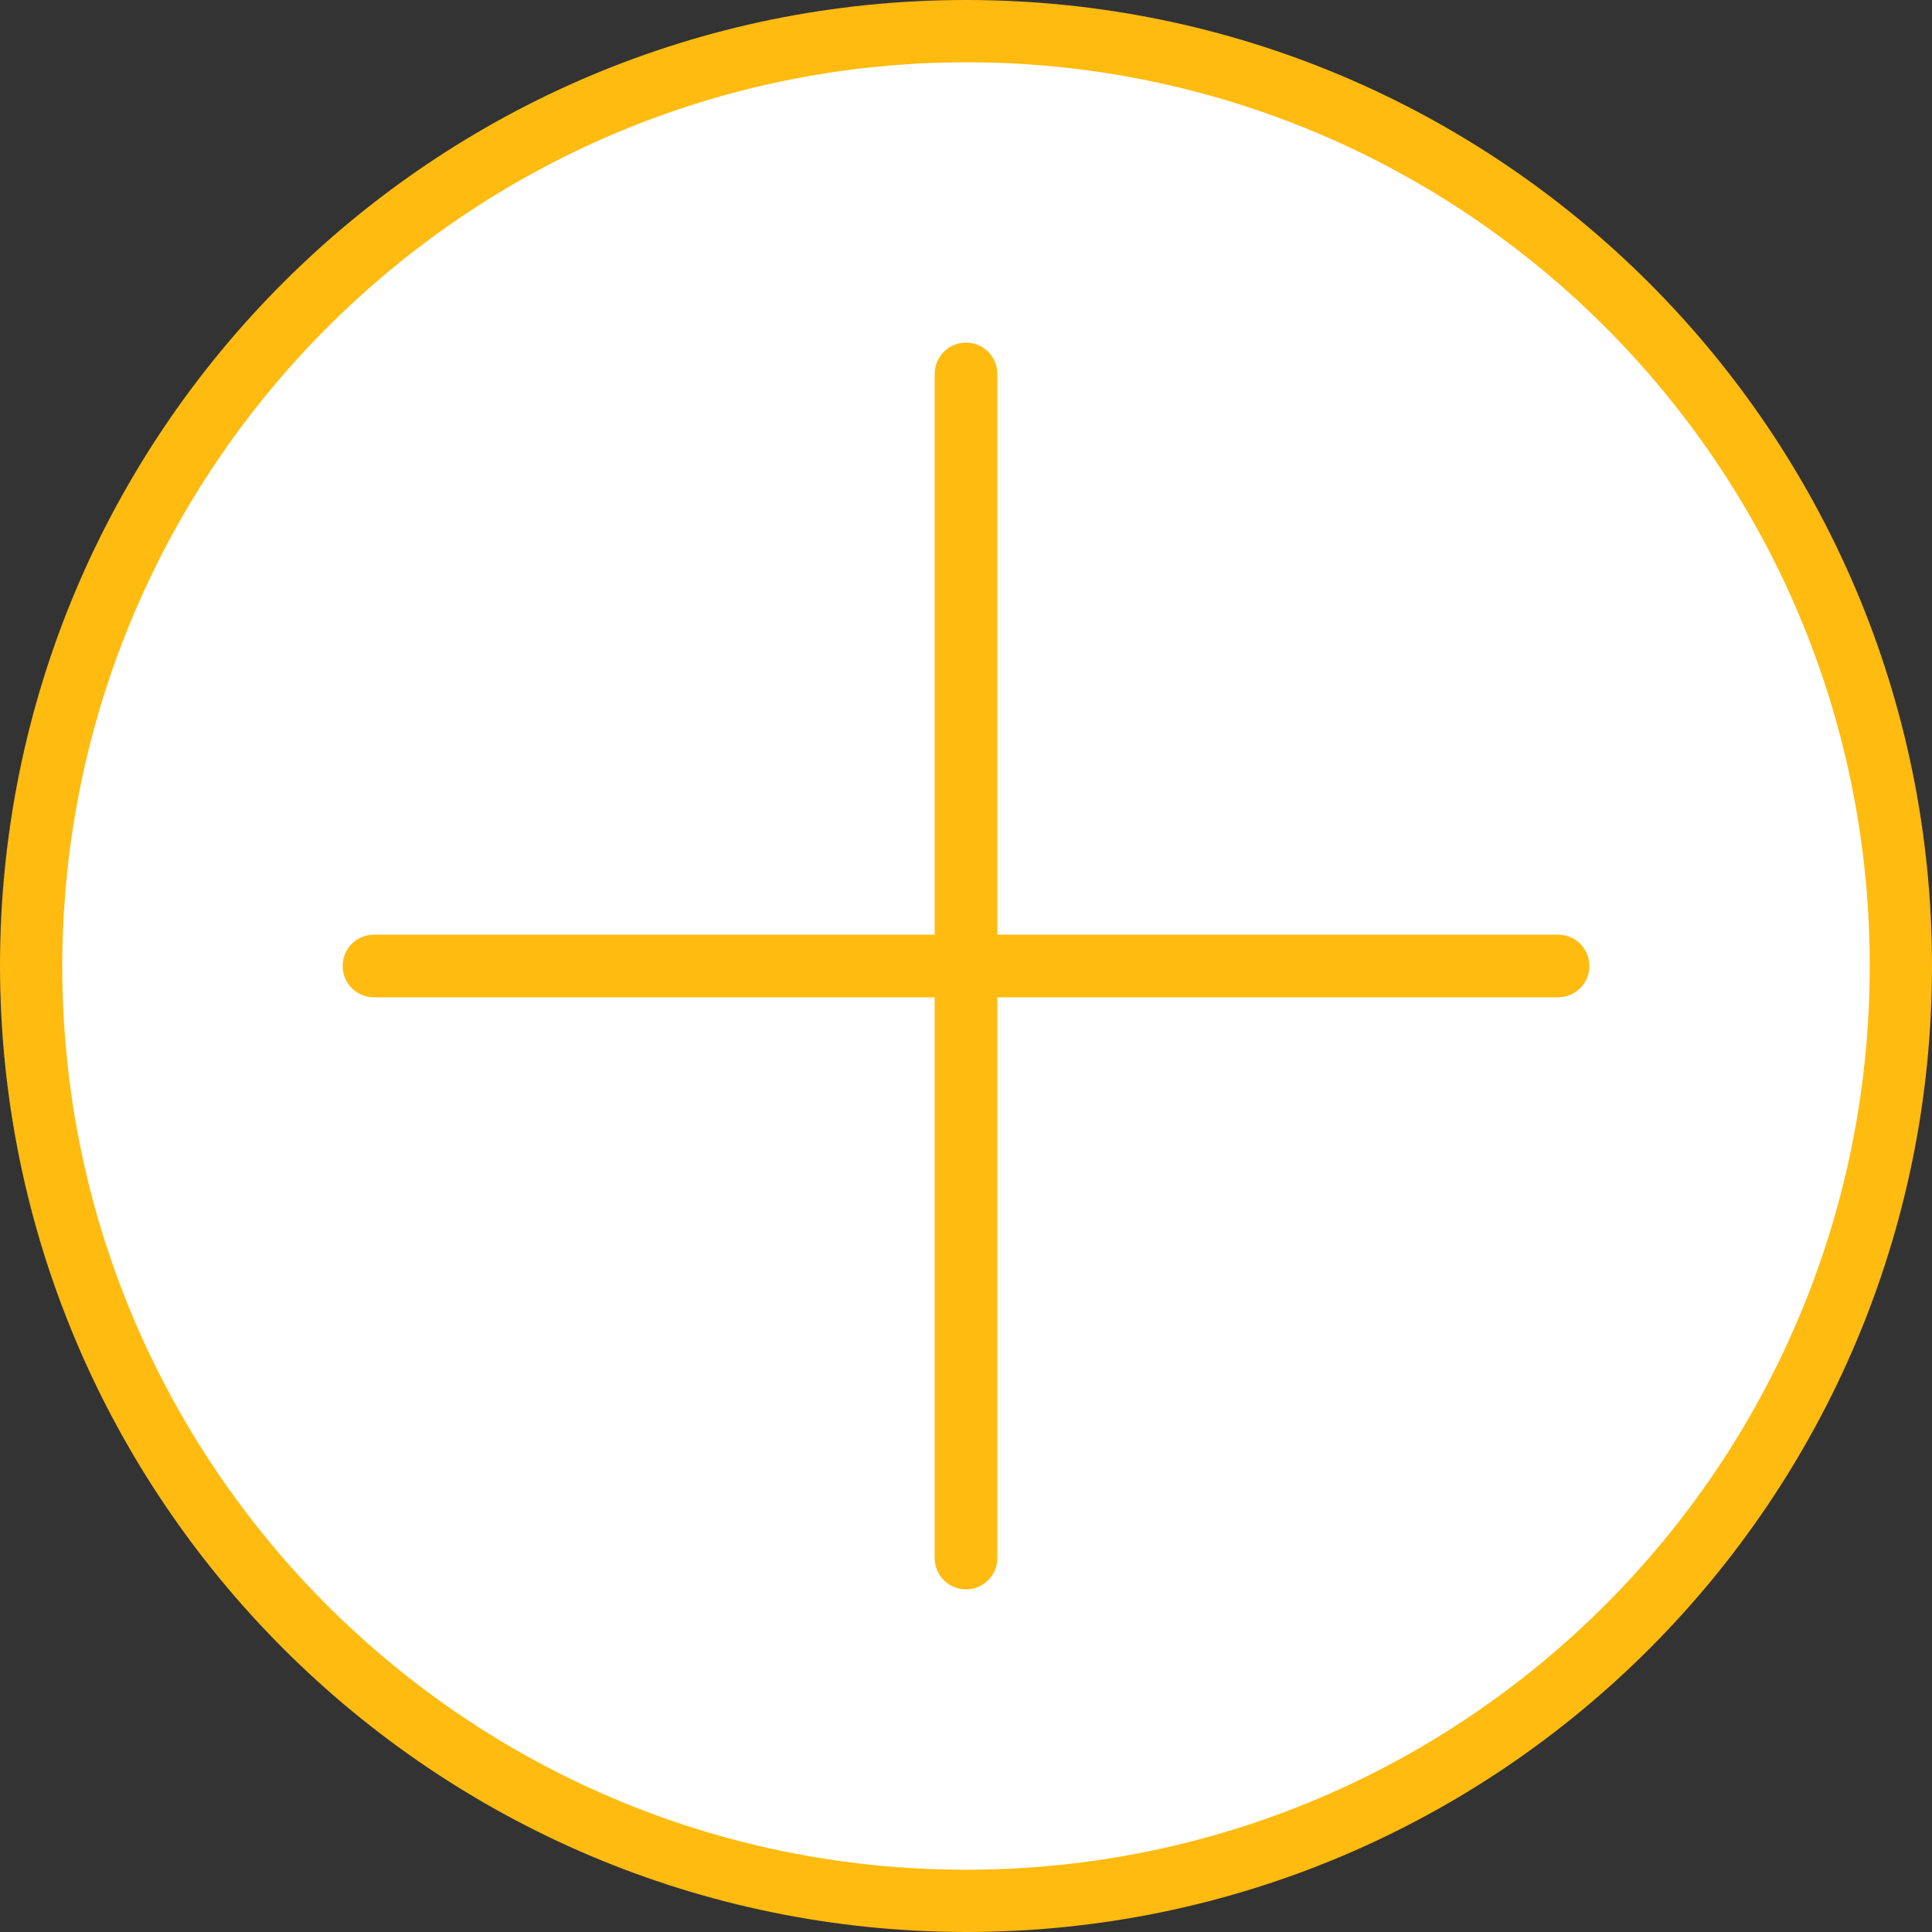 <?xml version="1.0" encoding="utf-8"?>
<!-- Generator: Adobe Illustrator 21.0.0, SVG Export Plug-In . SVG Version: 6.00 Build 0)  -->
<svg version="1.1" id="Layer_1" xmlns:svgjs="http://svgjs.com/svgjs"
	 xmlns="http://www.w3.org/2000/svg" xmlns:xlink="http://www.w3.org/1999/xlink" x="0px" y="0px" viewBox="0 0 512 512"
	 style="enable-background:new 0 0 512 512;" xml:space="preserve">
<rect x="0" y="0" width="512" height="512" fill="#333333" stroke="none"/>
<style type="text/css">
	.st0{fill:#FFFFFF;}
	.st1{fill:#FFBB10;}
</style>
<circle class="st0" cx="256" cy="256.7" r="248.3"/>
<g>
	<g>
		<g>
			<g>
				<path class="st1" d="M256,0C114.6,0,0,114.6,0,256c0.2,141.3,114.7,255.8,256,256c141.4,0,256-114.6,256-256S397.4,0,256,0z
					 M256,495.5C123.7,495.5,16.5,388.3,16.5,256C16.7,123.8,123.8,16.7,256,16.5c132.3,0,239.5,107.2,239.5,239.5
					S388.3,495.5,256,495.5z"/>
				<path class="st1" d="M412.9,247.7H264.3V99.1c0-4.6-3.7-8.3-8.3-8.3s-8.3,3.7-8.3,8.3v148.6H99.1c-4.6,0-8.3,3.7-8.3,8.3
					c0,4.6,3.7,8.3,8.3,8.3h148.6v148.6c0,4.6,3.7,8.3,8.3,8.3c4.6,0,8.3-3.7,8.3-8.3V264.3h148.6c4.6,0,8.3-3.7,8.3-8.3
					S417.5,247.7,412.9,247.7z"/>
			</g>
		</g>
	</g>
</g>
</svg>
